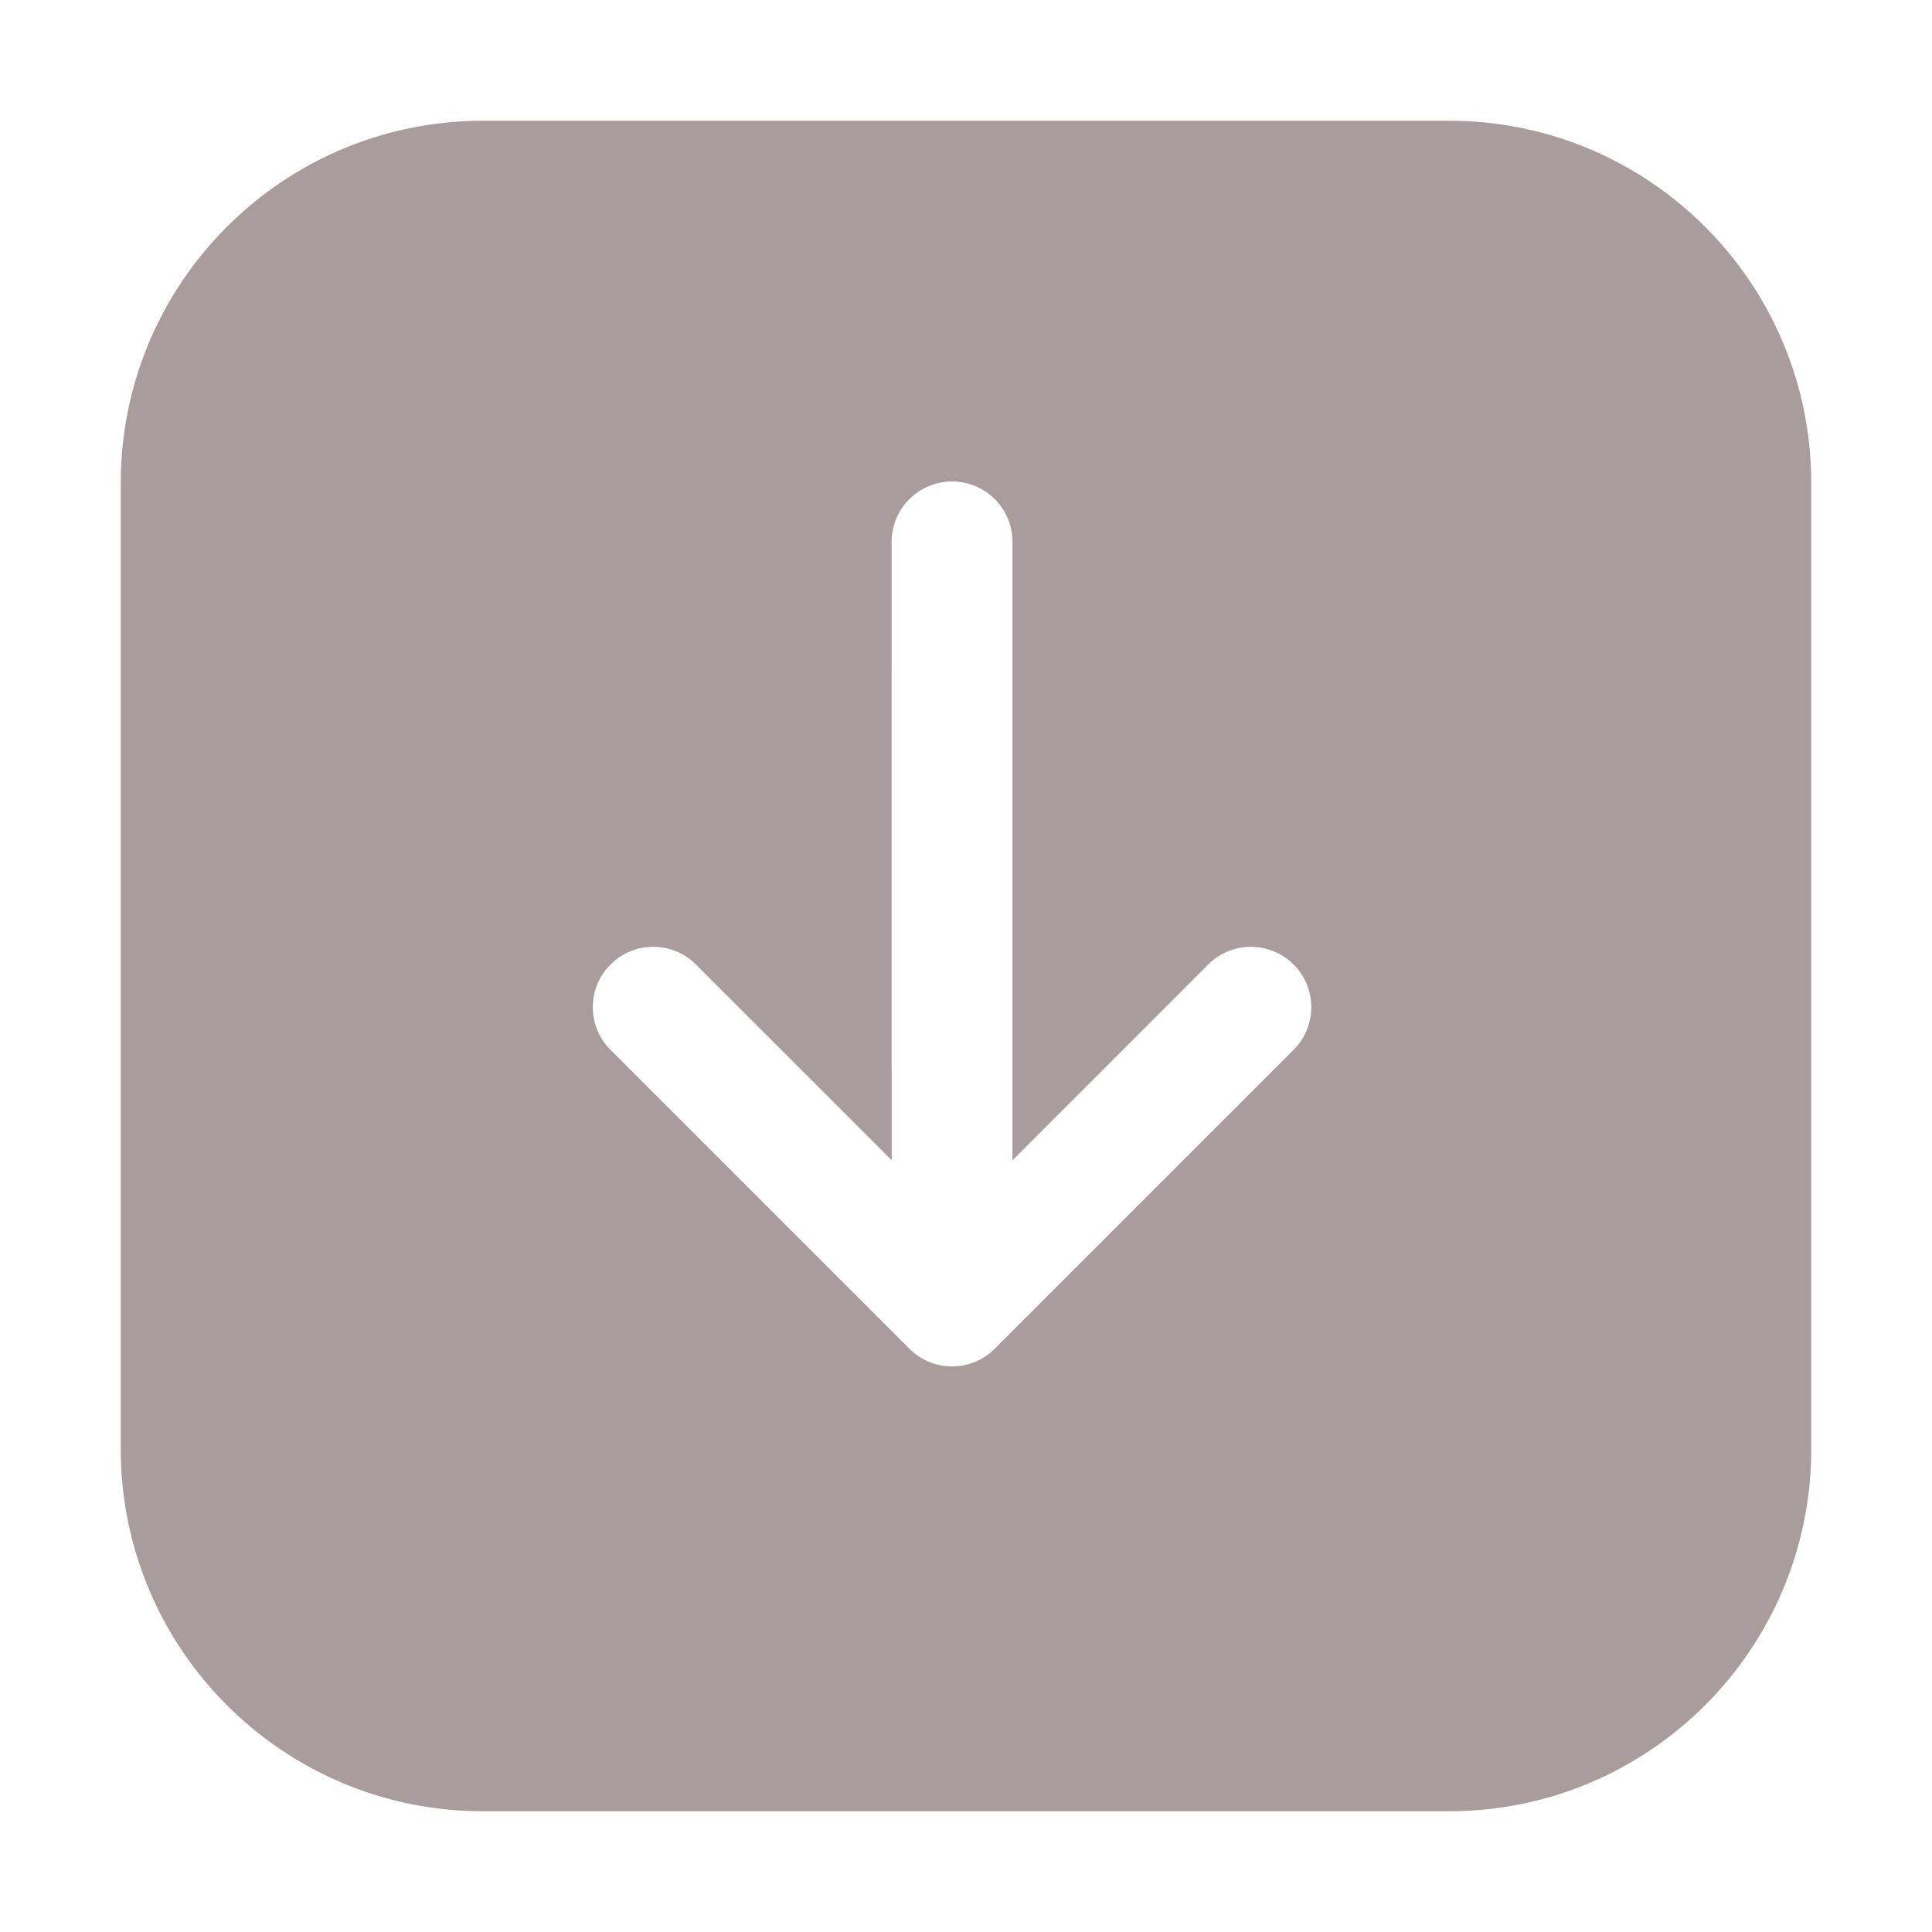 <svg height="35px" width="35px" viewBox="0 0 32 32" xmlns="http://www.w3.org/2000/svg" fill="#000000"><g id="SVGRepo_bgCarrier" stroke-width="0"></g><g id="SVGRepo_tracerCarrier" stroke-linecap="round" stroke-linejoin="round"></g><g id="SVGRepo_iconCarrier"> <g fill="none" fill-rule="evenodd"> <path d="m0 0h32v32h-32z"></path> <path d="m24 2c3.314 0 6 2.686 6 6v16c0 3.314-2.686 6-6 6h-16c-3.314 0-6-2.686-6-6v-16c0-3.314 2.686-6 6-6zm-8.232 5.975c-.552 0-1 .448-1 1l.001 10.242-3.243-3.242c-.391-.391-1.024-.391-1.414 0-.391.391-.391 1.024 0 1.414l4.95 4.95c.391.391 1.024.391 1.414 0l4.95-4.95c.391-.391.391-1.024 0-1.414s-1.024-.391-1.414 0l-3.242 3.244-0-10.244c0-.552-.448-1-1-1z" fill="#a99c9c"></path> </g> </g></svg>
